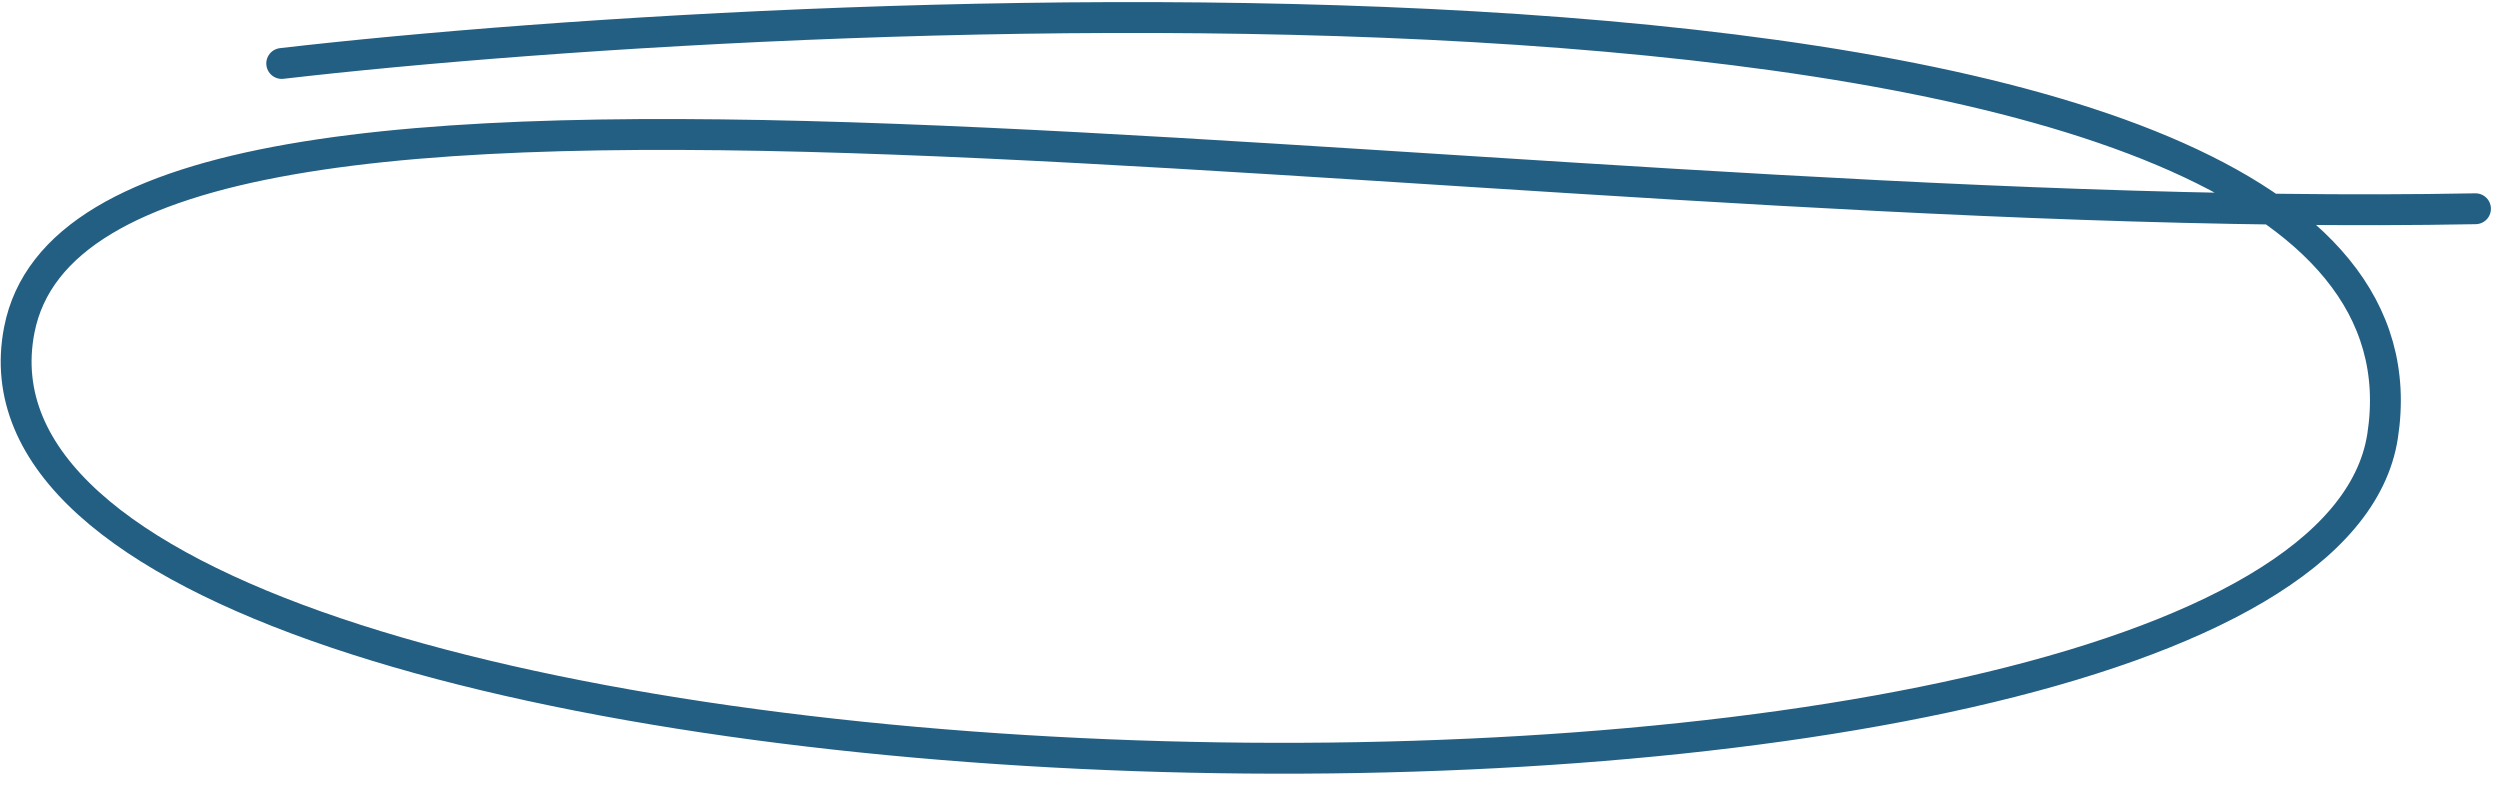<svg xmlns="http://www.w3.org/2000/svg" width="162" height="51" fill="none"><path d="M160.412 13.527C94.858 14.764 5.832-2.343 1.247 21.391c-6.522 33.749 148.4 37.51 153.145 6.869C159.581-5.254 52.818.112 18.255 4.113" stroke="#235f83" stroke-width="2" stroke-linecap="round"/></svg>